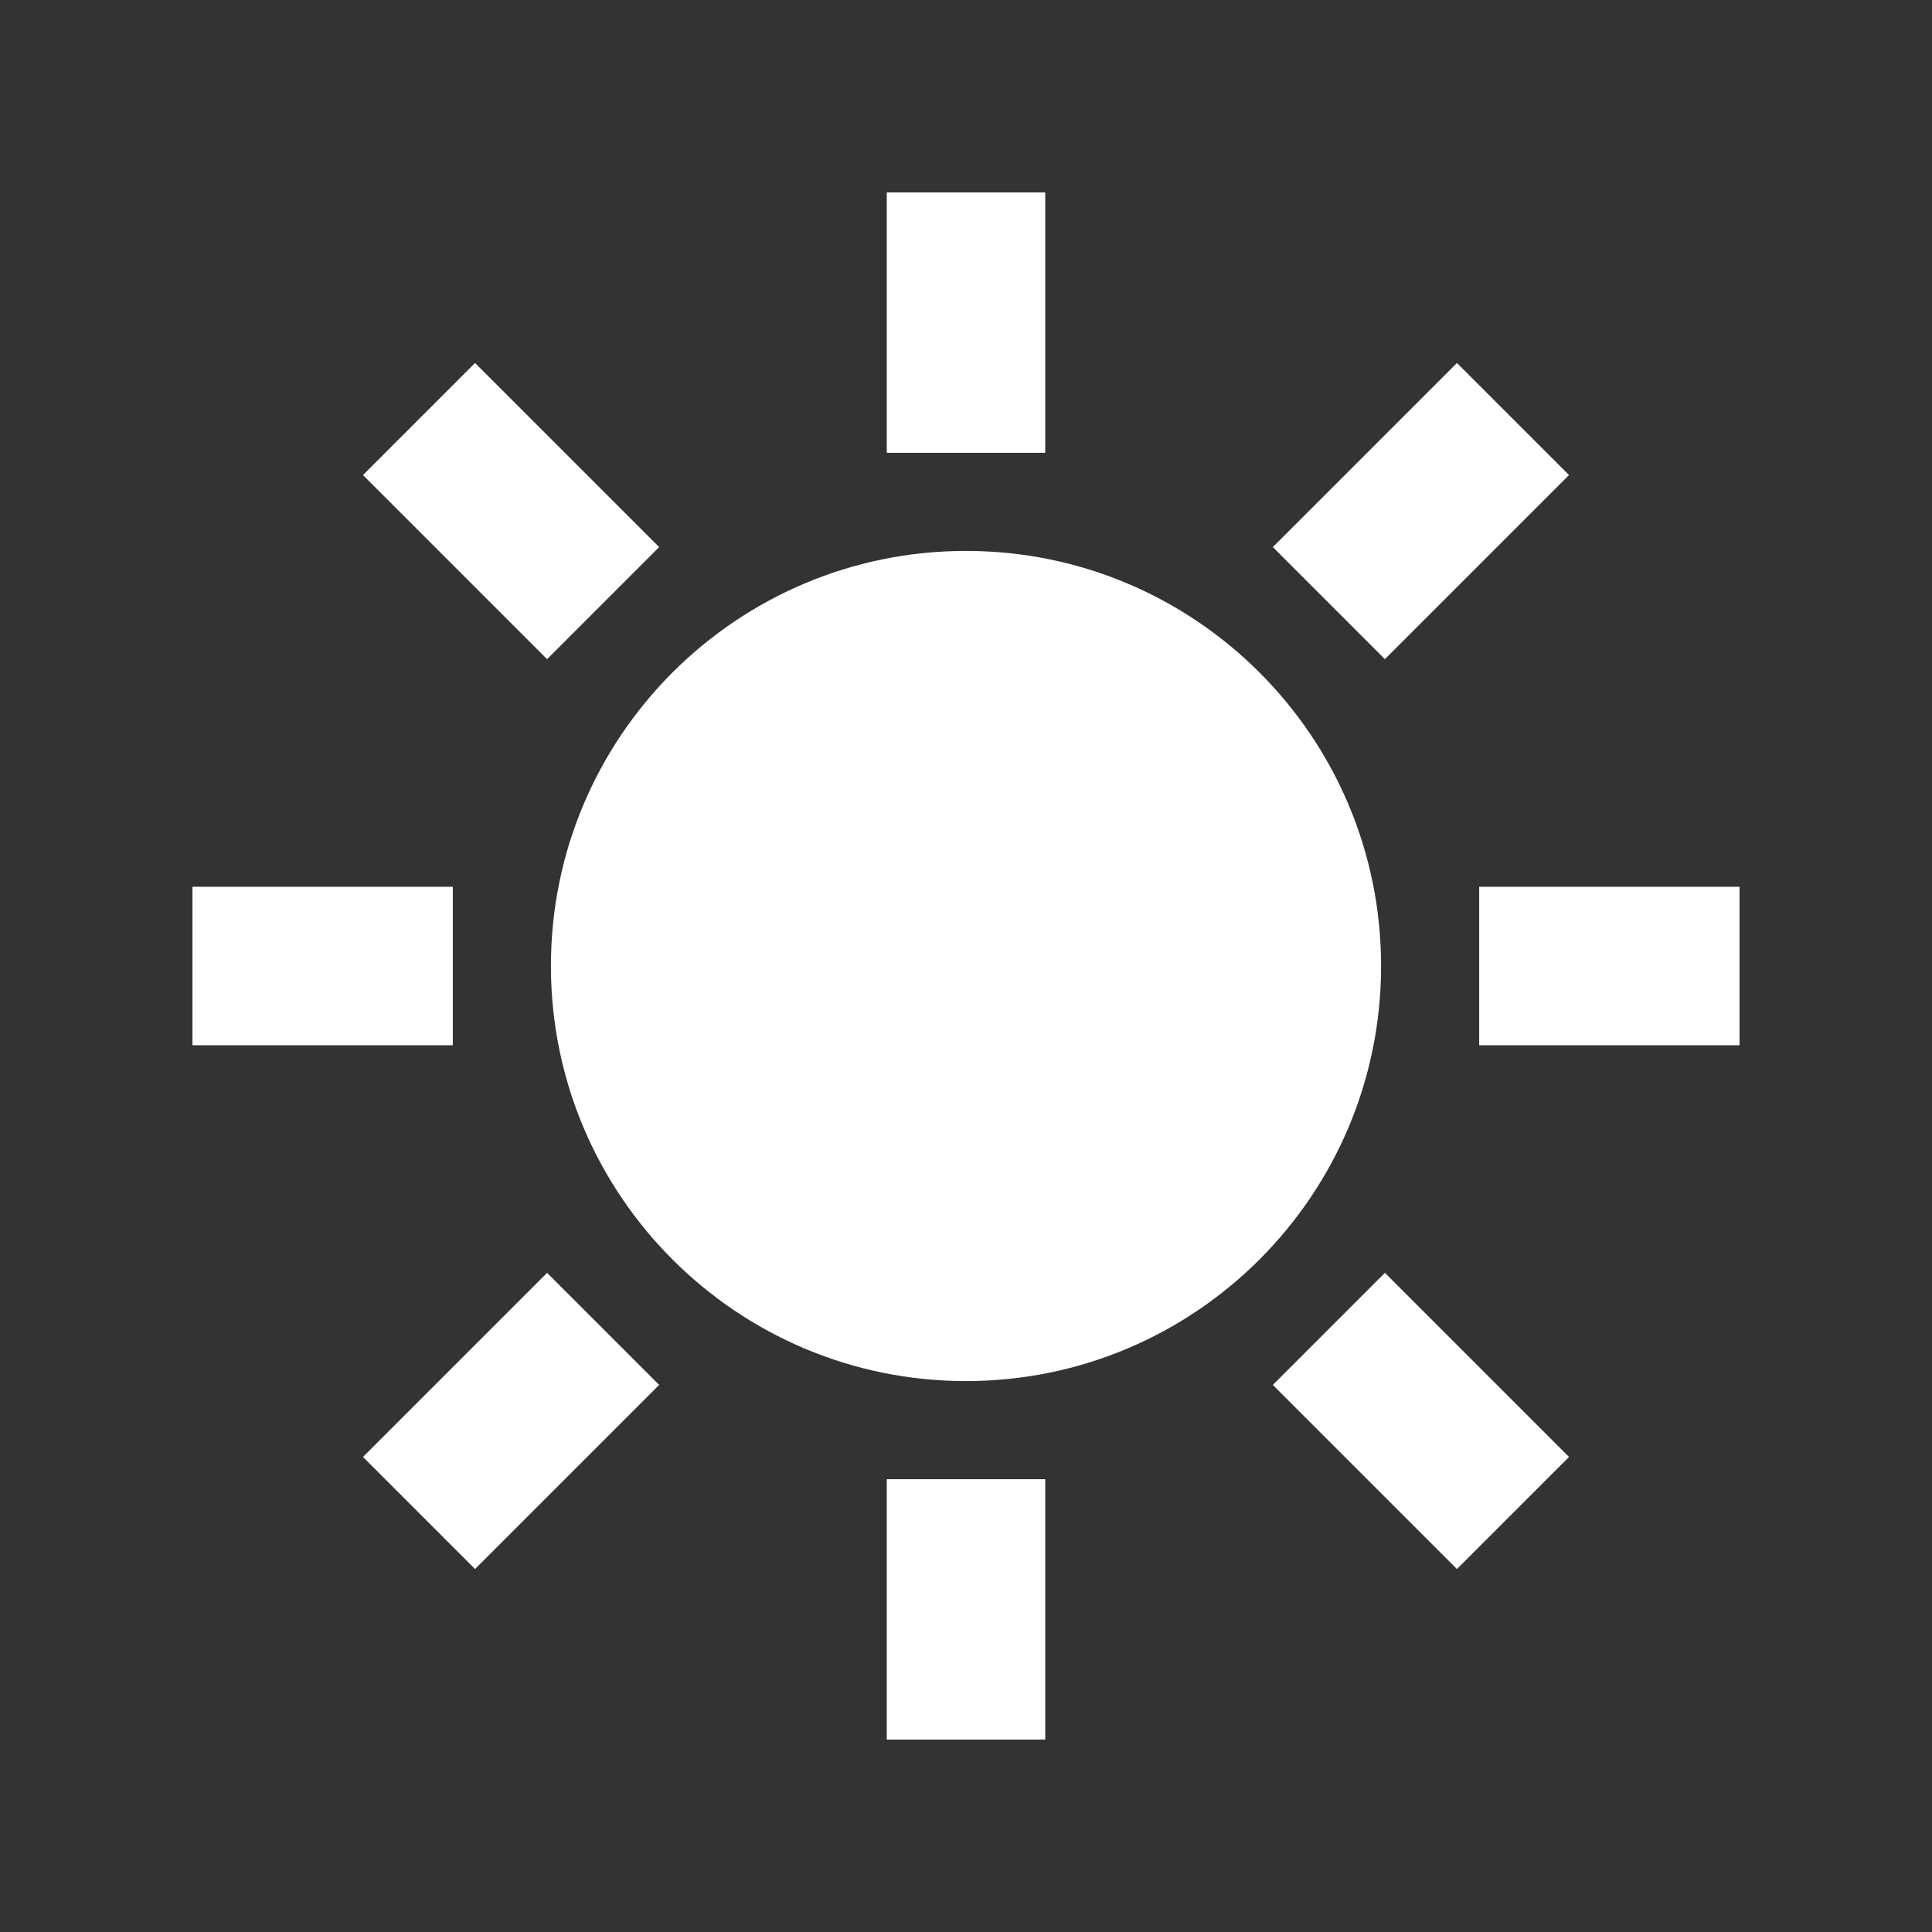 <?xml version="1.0" standalone="no"?><!DOCTYPE svg PUBLIC "-//W3C//DTD SVG 1.1//EN" "http://www.w3.org/Graphics/SVG/1.1/DTD/svg11.dtd"><svg class="icon" width="48px" height="48.00px" viewBox="0 0 1024 1024" version="1.1" xmlns="http://www.w3.org/2000/svg"><rect x="0" y="0" width="1024" height="1024" fill="#333333" stroke="none"/><path fill="#ffffff" d="M554 784v138h-84V784h84z m180.032-109.365l97.58 97.58-59.397 59.397-97.58-97.58 59.397-59.397z m-444.064 0l59.397 59.397-97.58 97.58-59.397-59.397 97.58-97.58zM512 292c121.503 0 220 98.497 220 220s-98.497 220-220 220-220-98.497-220-220 98.497-220 220-220z m410 178v84H784v-84h138z m-682 0v84H102v-84h138z m11.785-277.612l97.58 97.58-59.397 59.397-97.58-97.58 59.397-59.397z m520.43 0l59.397 59.397-97.58 97.58-59.397-59.397 97.58-97.58zM554 102v138h-84V102h84z" /></svg>